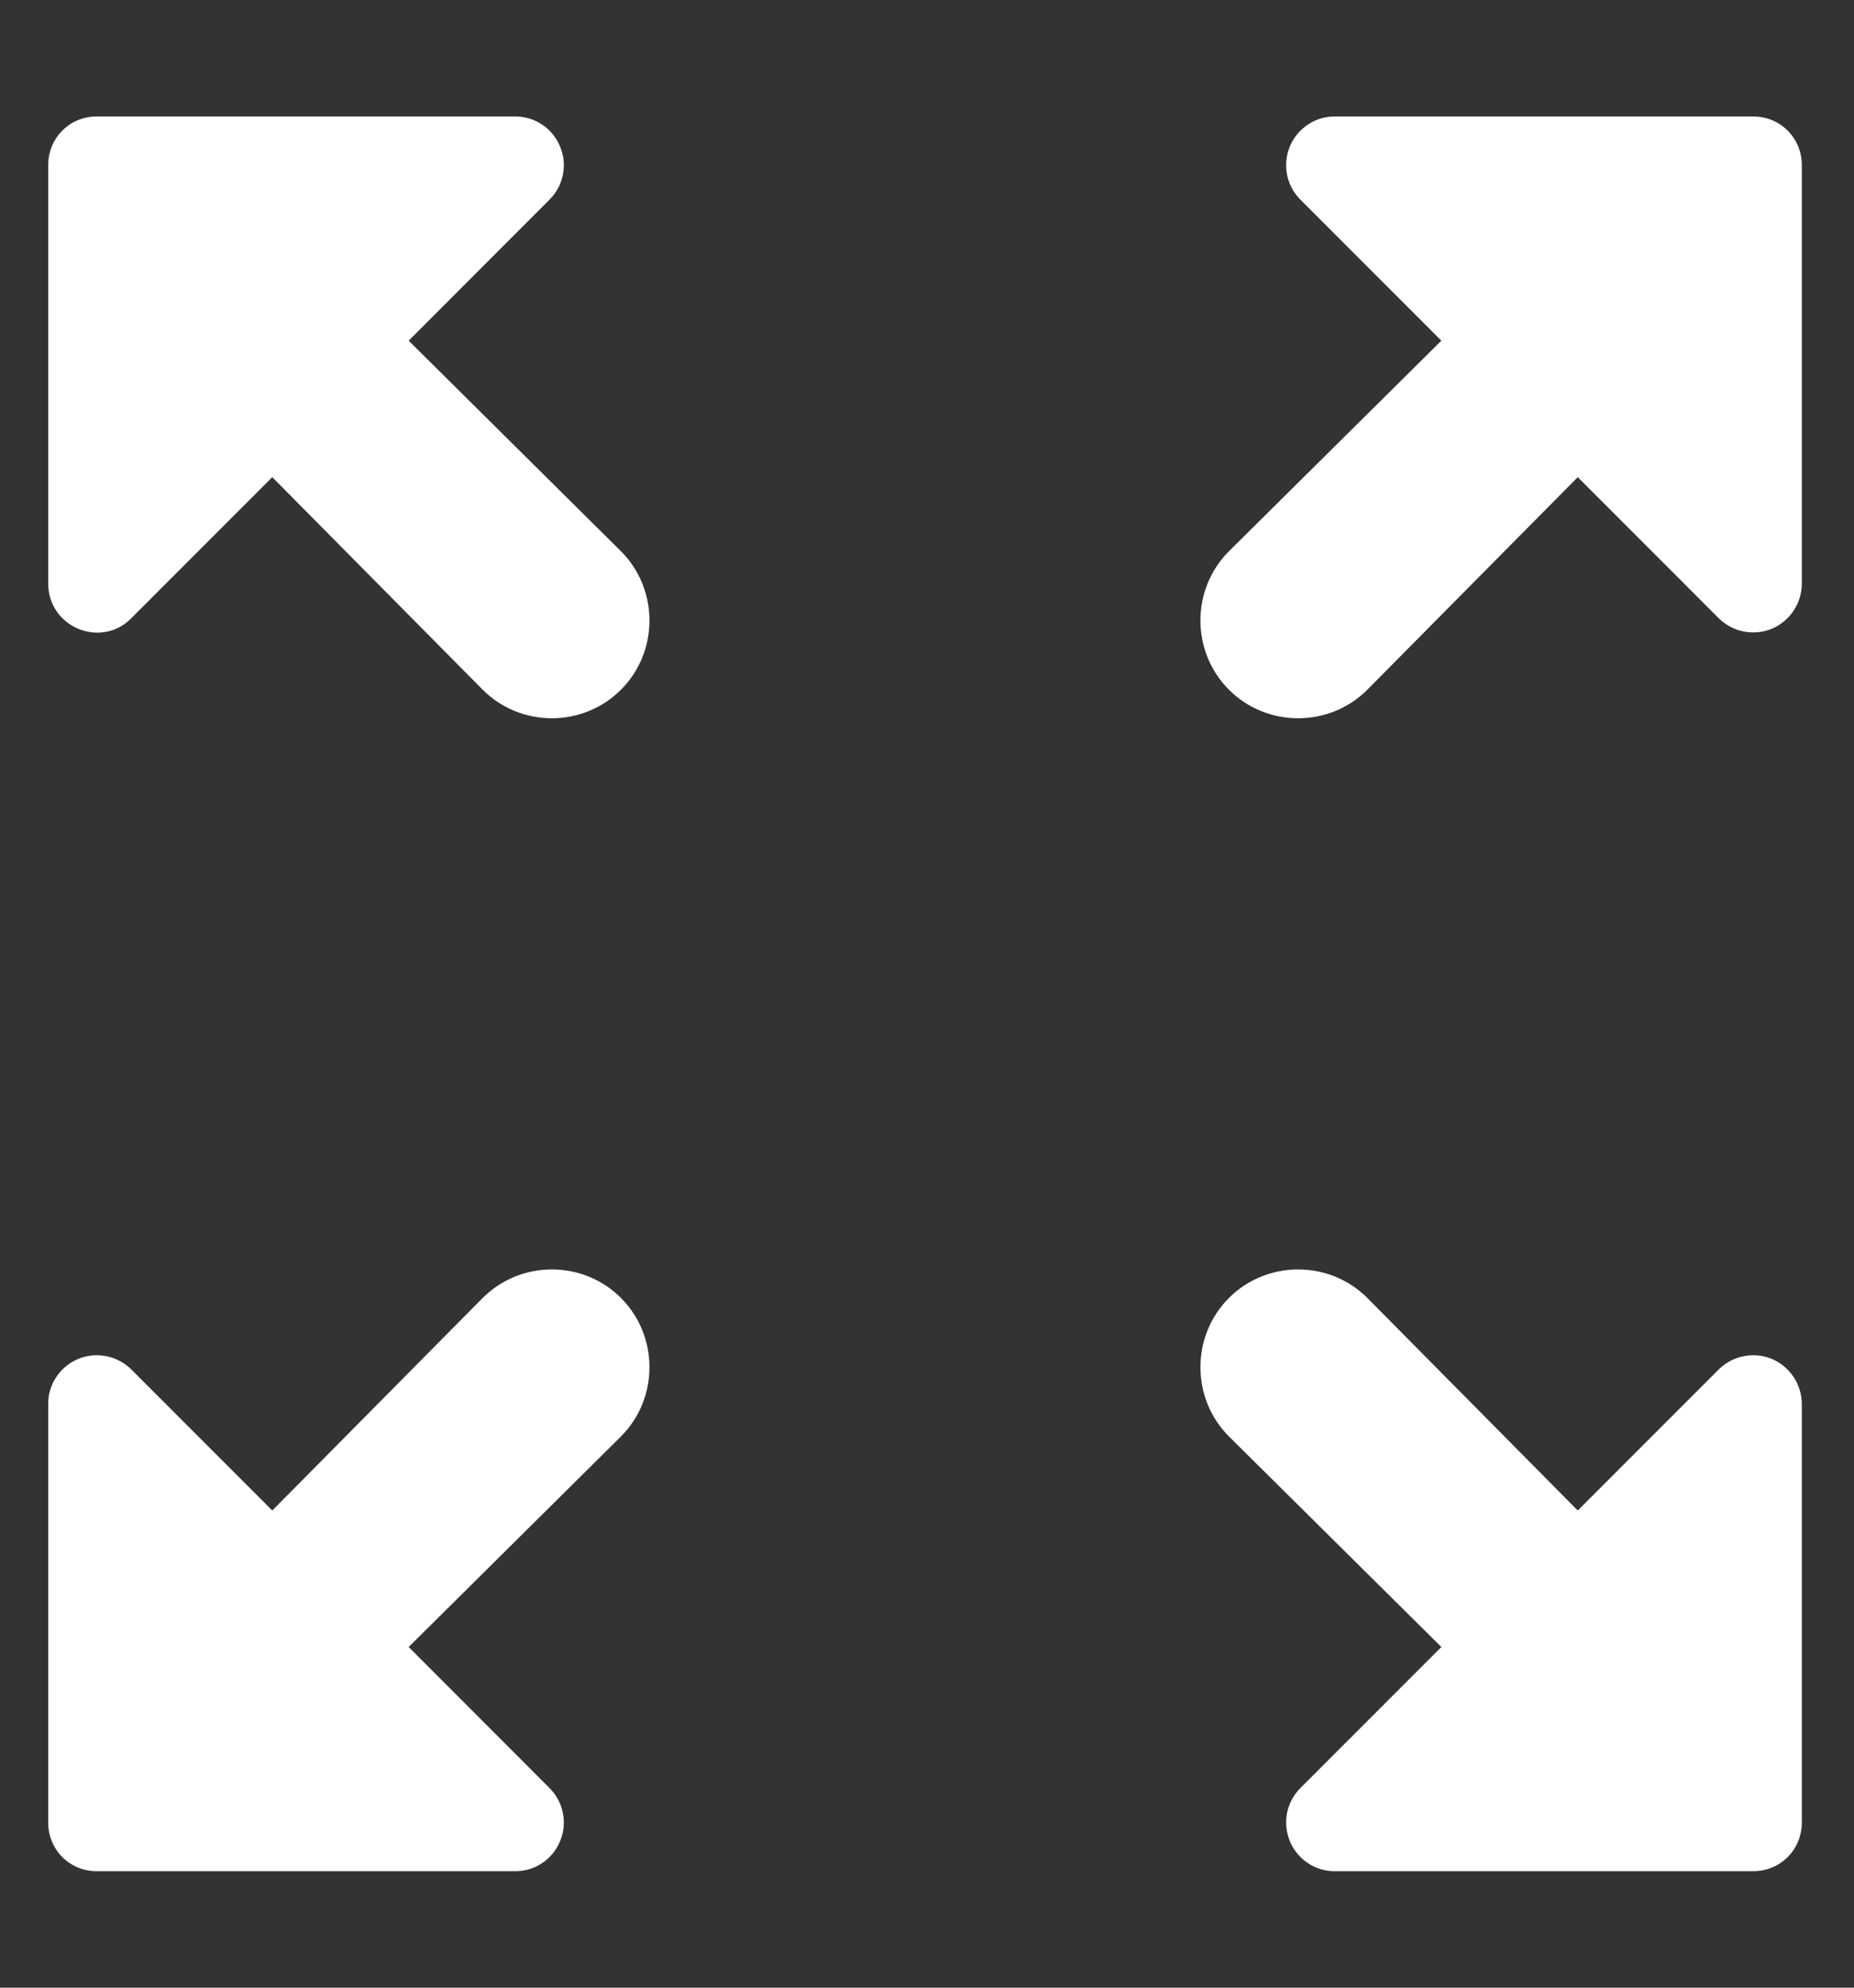 <svg width="14" height="15" viewBox="0 0 14 15" fill="none" xmlns="http://www.w3.org/2000/svg">
<rect x="0" y="0" width="14" height="15" fill="#333333" stroke="none"/>
<path d="M9.817 1.504L10.884 2.571L9.28 4.16C8.993 4.447 8.993 4.918 9.28 5.205C9.567 5.492 10.038 5.492 10.325 5.205L11.914 3.601L12.981 4.668C13.033 4.718 13.098 4.753 13.17 4.766C13.241 4.78 13.315 4.772 13.382 4.744C13.448 4.715 13.505 4.668 13.545 4.607C13.585 4.546 13.606 4.475 13.606 4.403V1.247C13.606 1.041 13.444 0.879 13.238 0.879H10.082C10.009 0.878 9.938 0.899 9.878 0.939C9.817 0.979 9.769 1.036 9.741 1.103C9.713 1.17 9.705 1.244 9.718 1.315C9.732 1.387 9.766 1.452 9.817 1.504ZM0.989 4.668L2.056 3.601L3.645 5.205C3.932 5.492 4.402 5.492 4.689 5.205C4.976 4.918 4.976 4.447 4.689 4.16L3.086 2.571L4.152 1.504C4.203 1.452 4.238 1.387 4.251 1.315C4.265 1.244 4.257 1.17 4.228 1.103C4.2 1.036 4.153 0.979 4.092 0.939C4.031 0.899 3.96 0.878 3.887 0.879H0.731C0.525 0.879 0.364 1.041 0.364 1.247V4.403C0.364 4.734 0.761 4.896 0.989 4.668ZM4.152 13.496L3.086 12.429L4.689 10.84C4.976 10.553 4.976 10.082 4.689 9.795C4.402 9.508 3.932 9.508 3.645 9.795L2.056 11.399L0.989 10.332C0.937 10.282 0.871 10.247 0.8 10.234C0.729 10.22 0.655 10.228 0.588 10.256C0.521 10.285 0.464 10.332 0.424 10.393C0.384 10.454 0.363 10.525 0.364 10.597V13.753C0.364 13.959 0.525 14.121 0.731 14.121H3.887C3.96 14.122 4.031 14.101 4.092 14.061C4.153 14.021 4.2 13.964 4.228 13.897C4.257 13.83 4.265 13.756 4.251 13.685C4.238 13.614 4.203 13.548 4.152 13.496ZM12.981 10.332L11.914 11.399L10.325 9.795C10.038 9.508 9.567 9.508 9.28 9.795C8.993 10.082 8.993 10.553 9.28 10.84L10.884 12.429L9.817 13.496C9.766 13.548 9.732 13.614 9.718 13.685C9.705 13.756 9.713 13.83 9.741 13.897C9.769 13.964 9.817 14.021 9.878 14.061C9.938 14.101 10.009 14.122 10.082 14.121H13.238C13.444 14.121 13.606 13.959 13.606 13.753V10.597C13.606 10.525 13.585 10.454 13.545 10.393C13.505 10.332 13.448 10.285 13.382 10.256C13.315 10.228 13.241 10.22 13.17 10.234C13.098 10.247 13.033 10.282 12.981 10.332Z" fill="white"/>
</svg>
